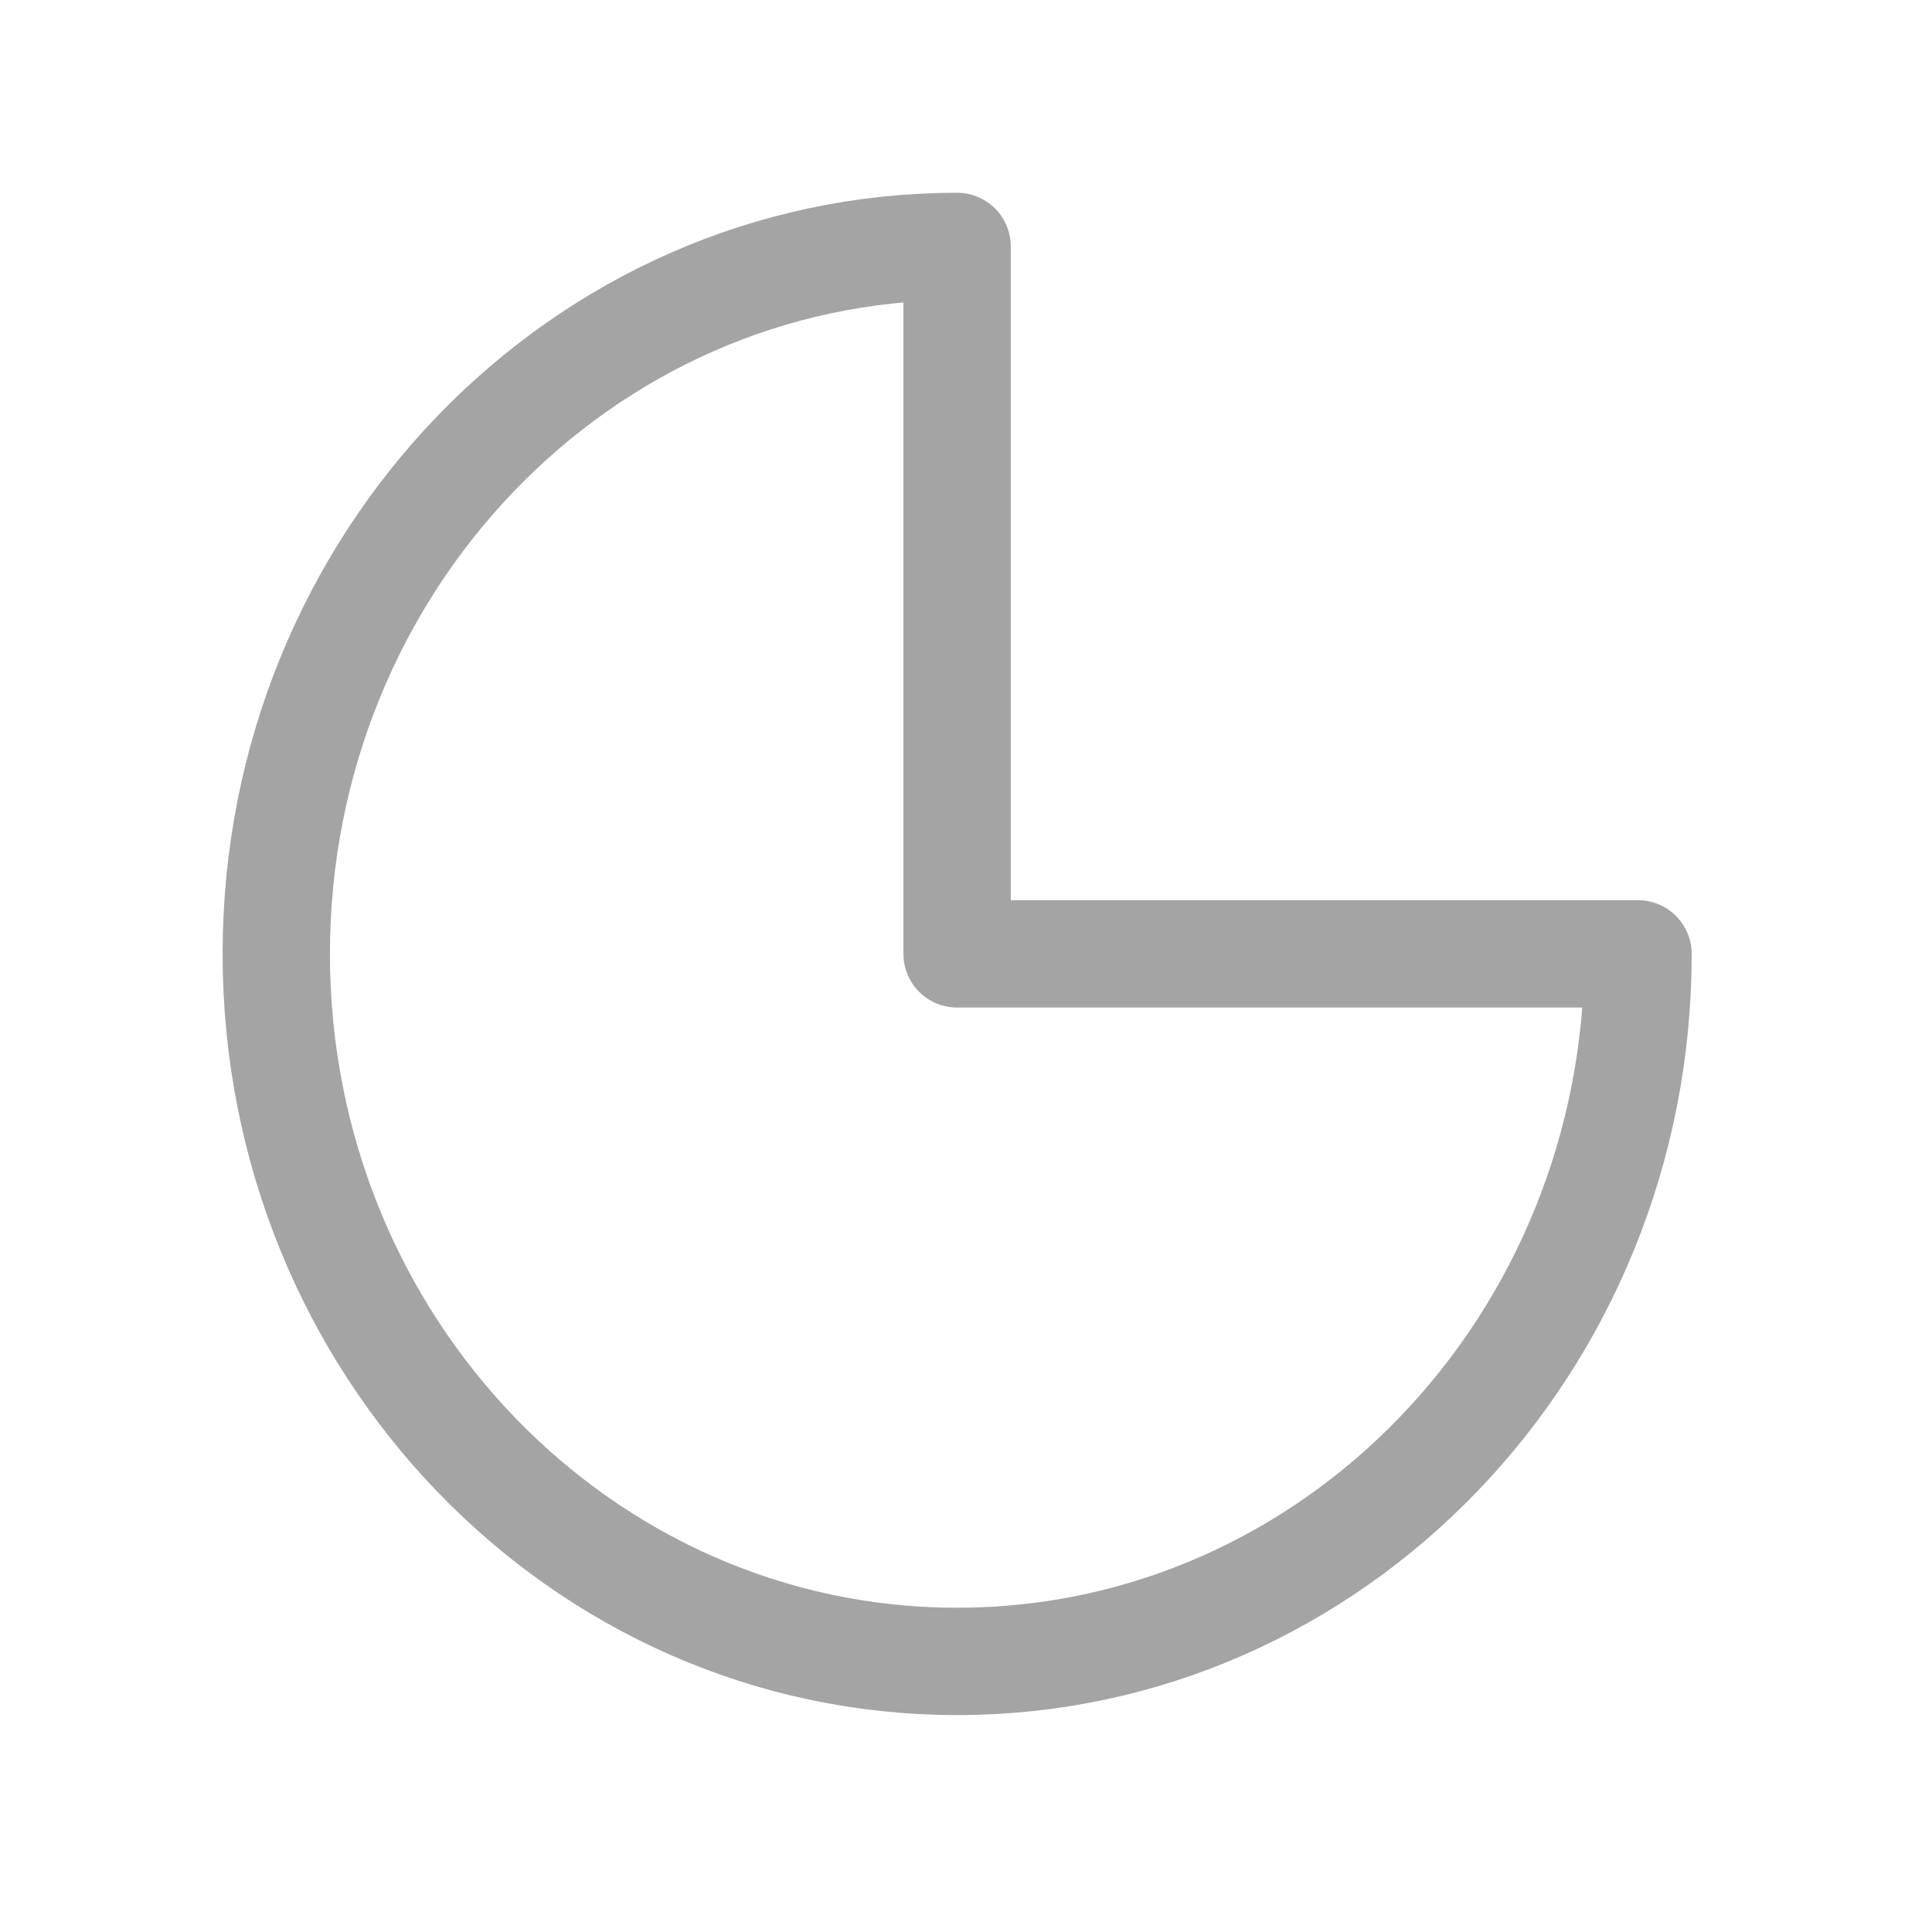 <svg width="24" height="24" viewBox="0 0 18 18" fill="none" xmlns="http://www.w3.org/2000/svg">
<g id="circle-three-quarters-svgrepo-com 1">
<path id="Vector" d="M8.917 15.479C12.421 15.479 15.261 12.528 15.261 8.887H8.917V2.296C5.414 2.296 2.574 5.247 2.574 8.887C2.574 12.528 5.414 15.479 8.917 15.479Z" stroke="#A4A4A4" stroke-linecap="round" stroke-linejoin="round"/>
</g>
</svg>
